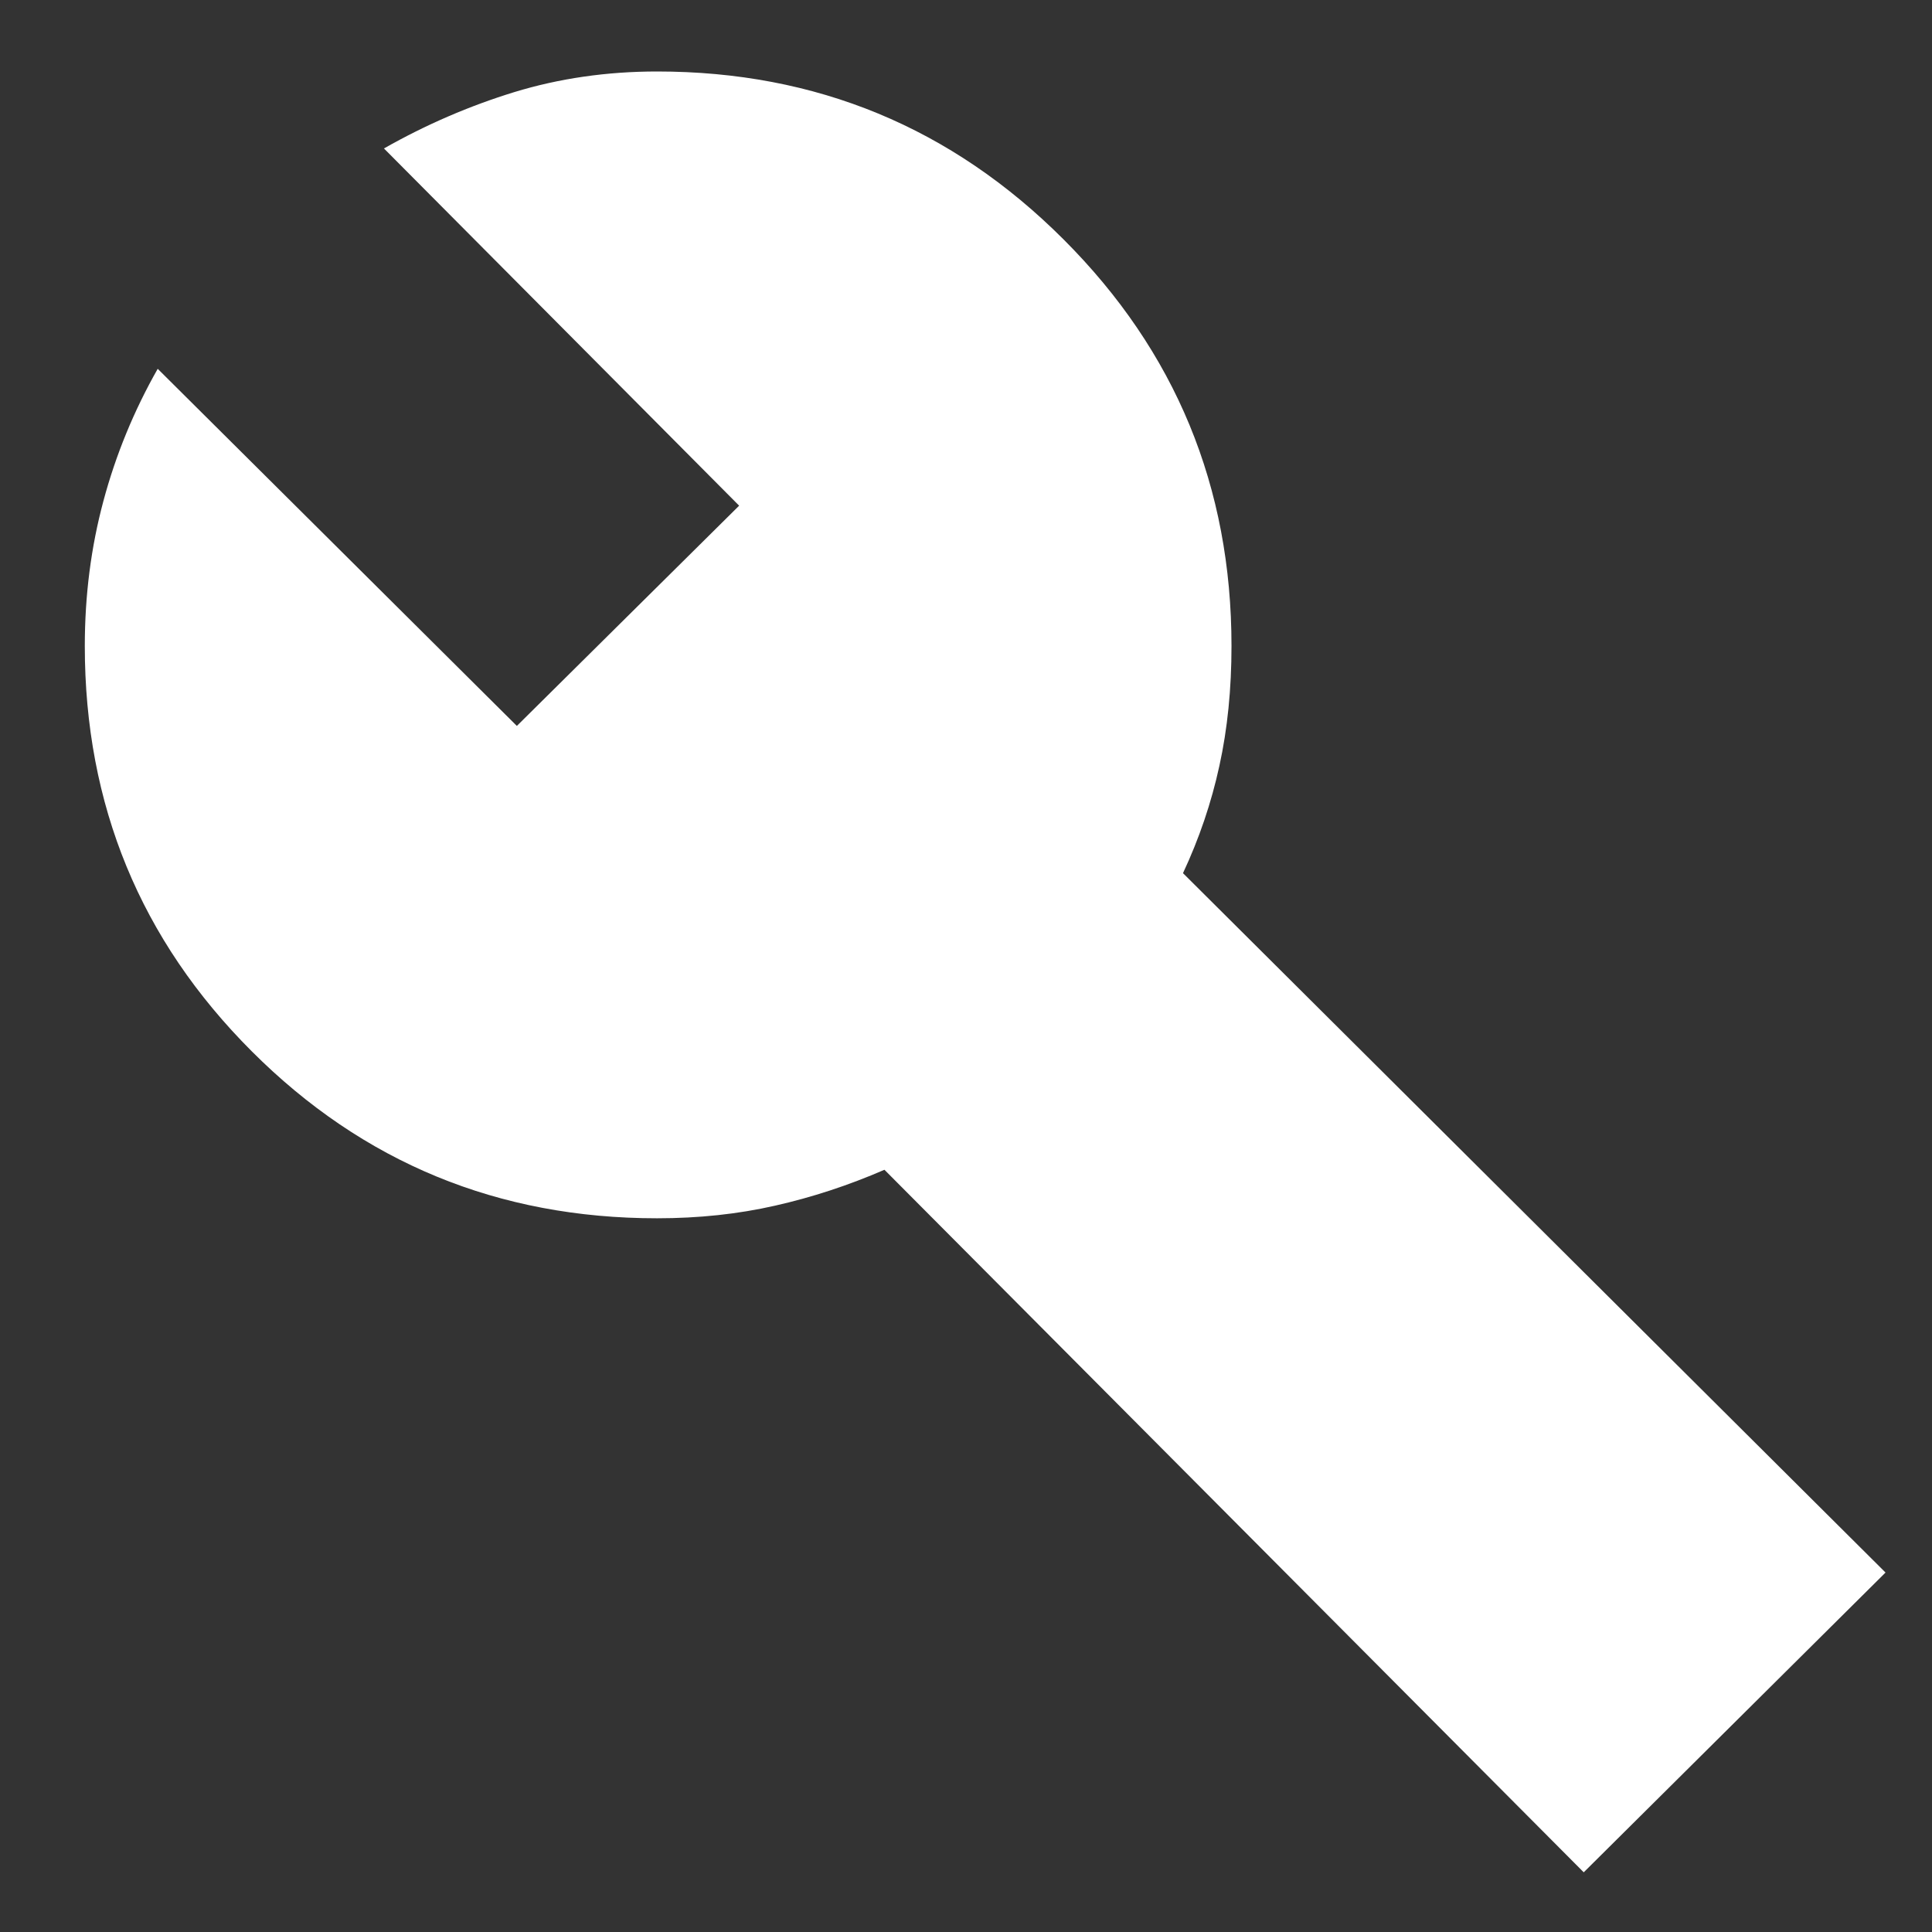<svg width="19" height="19" viewBox="0 0 19 19" fill="none" xmlns="http://www.w3.org/2000/svg">
    <rect x="0" y="0" width="19" height="19" fill="#333333" stroke="none"/>
    <path
        d="M15.575 18.413L8.698 11.504C8.345 11.657 7.986 11.775 7.622 11.857C7.258 11.94 6.871 11.981 6.462 11.981C4.9 11.981 3.571 11.434 2.476 10.339C1.381 9.244 0.834 7.915 0.834 6.353C0.834 5.856 0.895 5.381 1.017 4.927C1.139 4.472 1.317 4.039 1.551 3.627L5.083 7.139L7.269 4.973L3.776 1.46C4.188 1.226 4.615 1.042 5.057 0.906C5.499 0.771 5.968 0.703 6.463 0.703C8.027 0.703 9.359 1.254 10.46 2.355C11.561 3.456 12.111 4.788 12.111 6.353C12.111 6.774 12.072 7.167 11.992 7.531C11.913 7.895 11.793 8.247 11.634 8.587L18.543 15.465L15.575 18.413Z"
        fill="white" />
</svg>